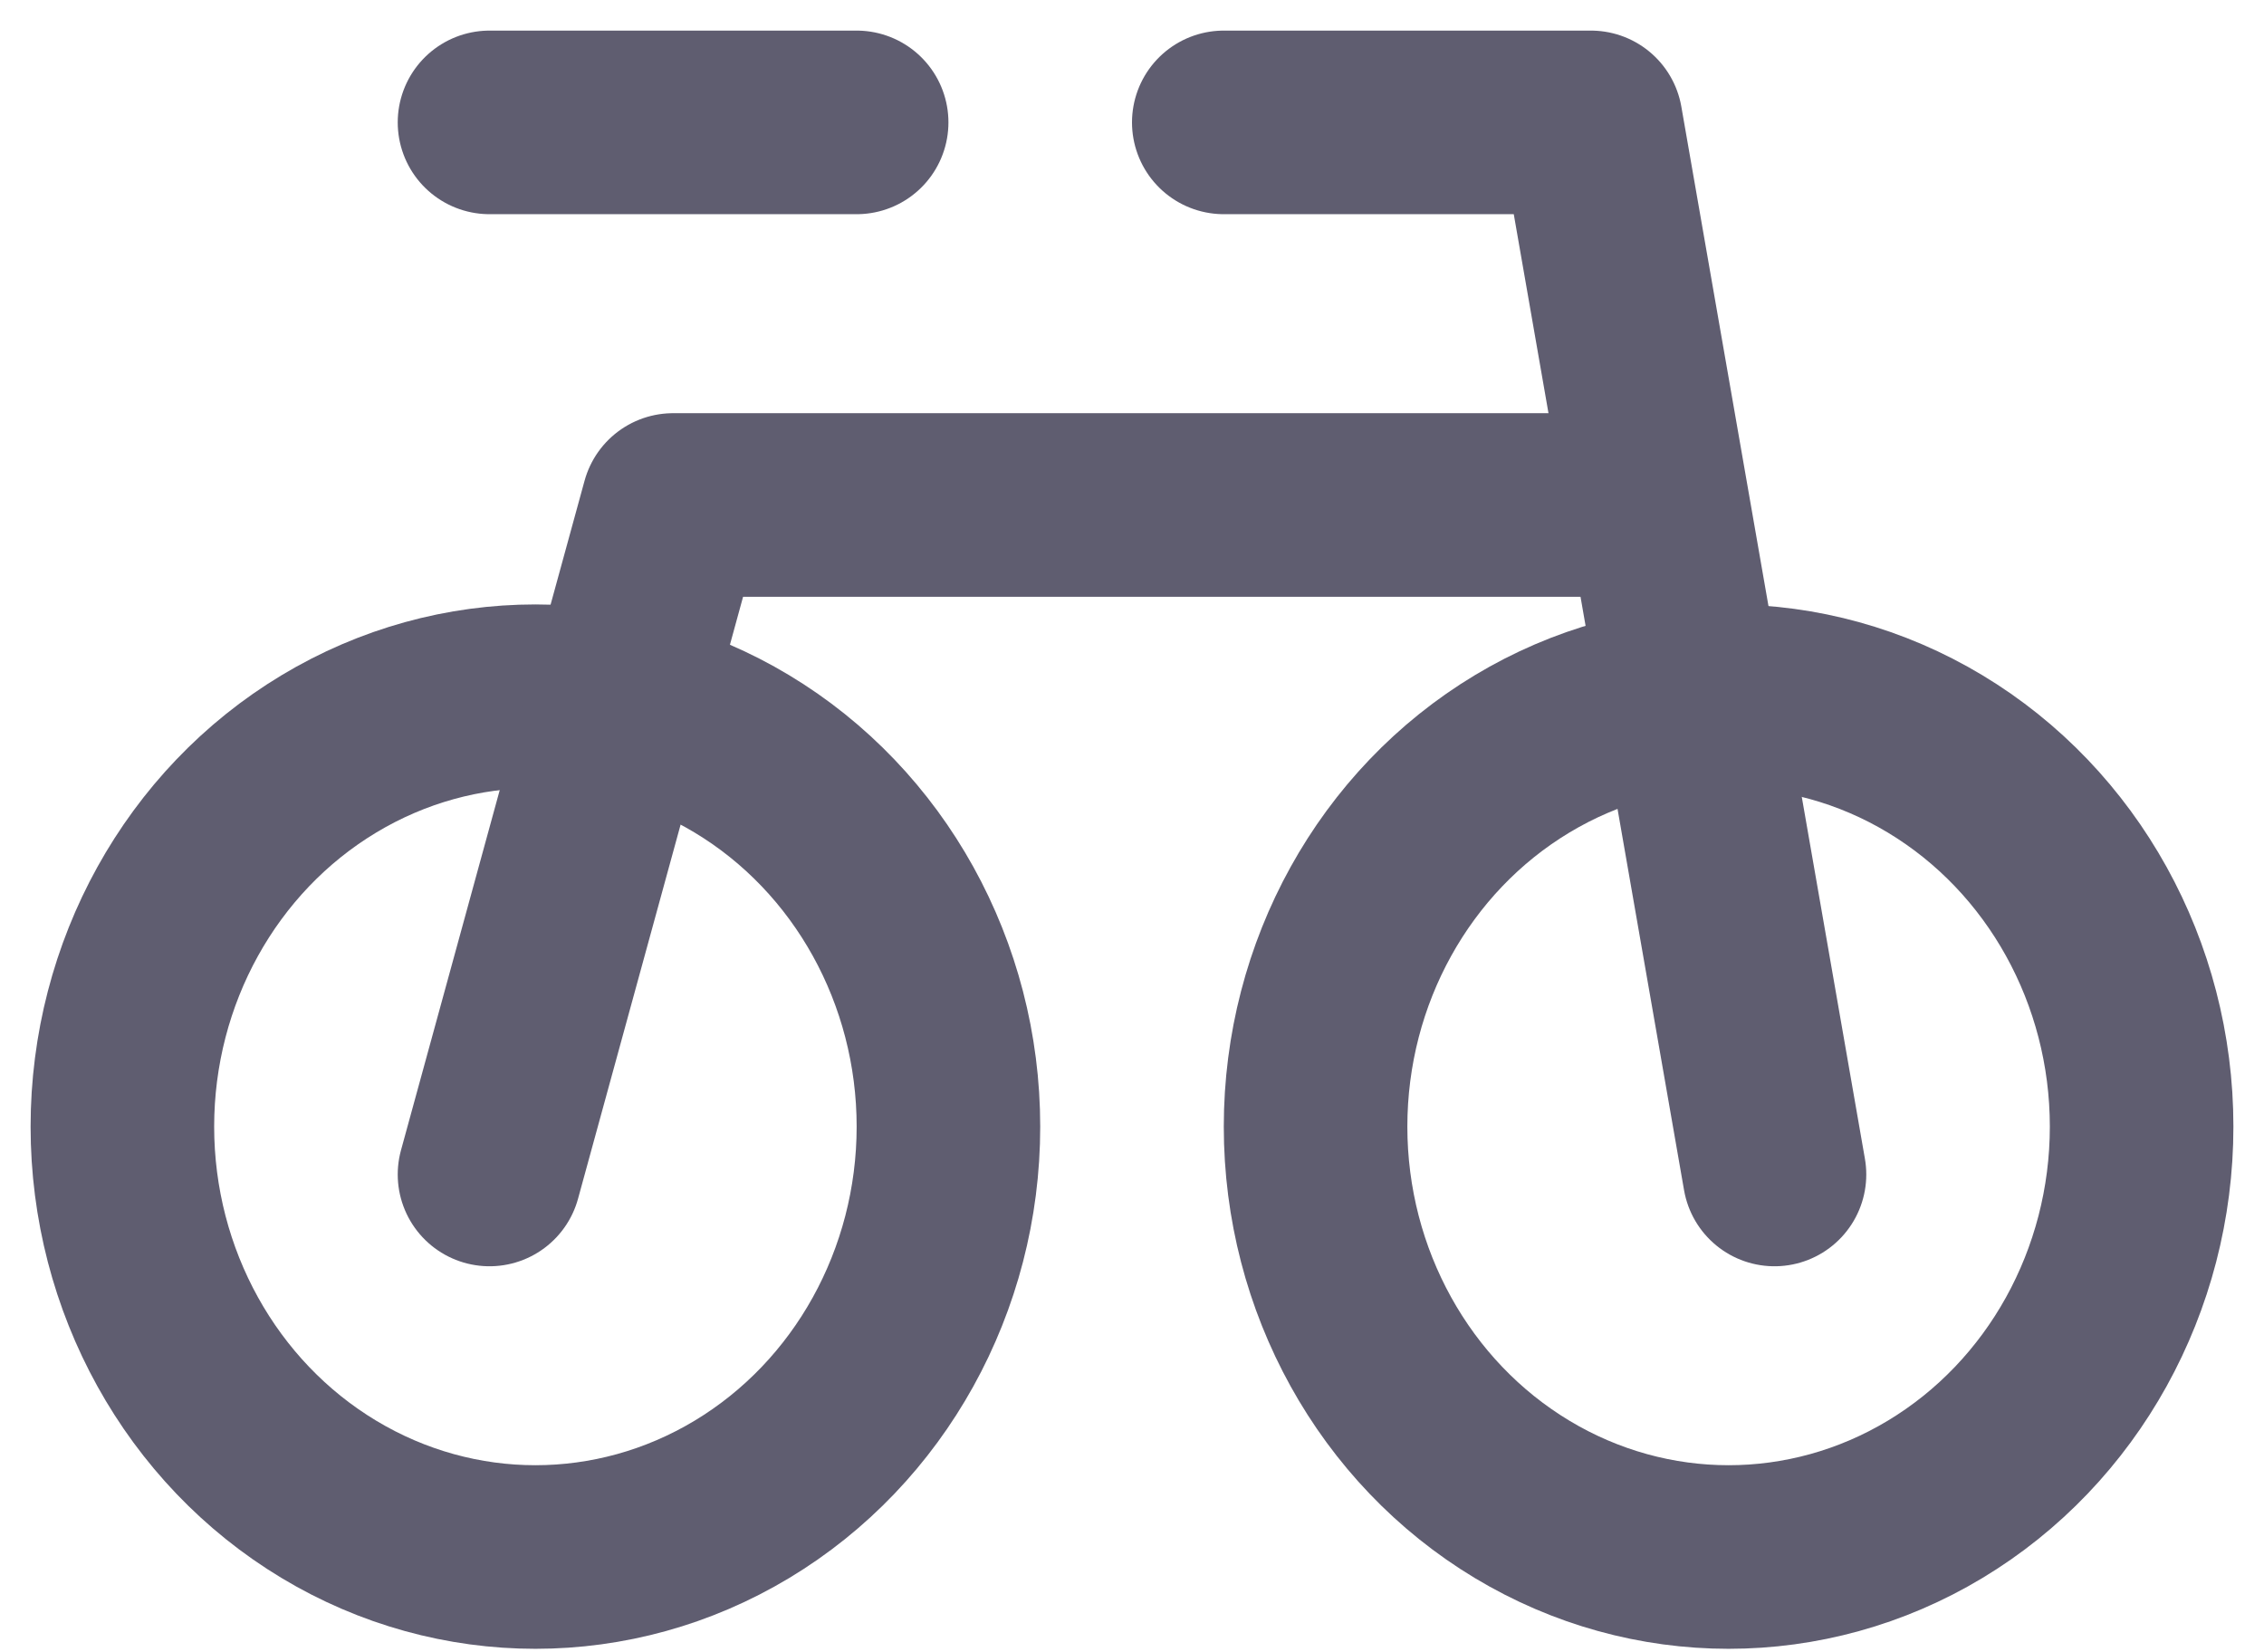 <svg xmlns="http://www.w3.org/2000/svg" width="37" height="27" viewBox="0 0 37 27">
    <g fill="none" fill-rule="evenodd" stroke="#5F5D70" stroke-linecap="round" stroke-linejoin="round" stroke-width="3" transform="translate(2 2)">
        <ellipse cx="26.25" cy="16.41" rx="6.75" ry="7.033"/>
        <ellipse cx="6.75" cy="16.41" rx="6.75" ry="7.033"/>
        <path d="M12 0H6M27 17.192L24 0h-6"/>
        <path d="M25.05 6.252H9l-3 10.94"/>
    </g>
</svg>
